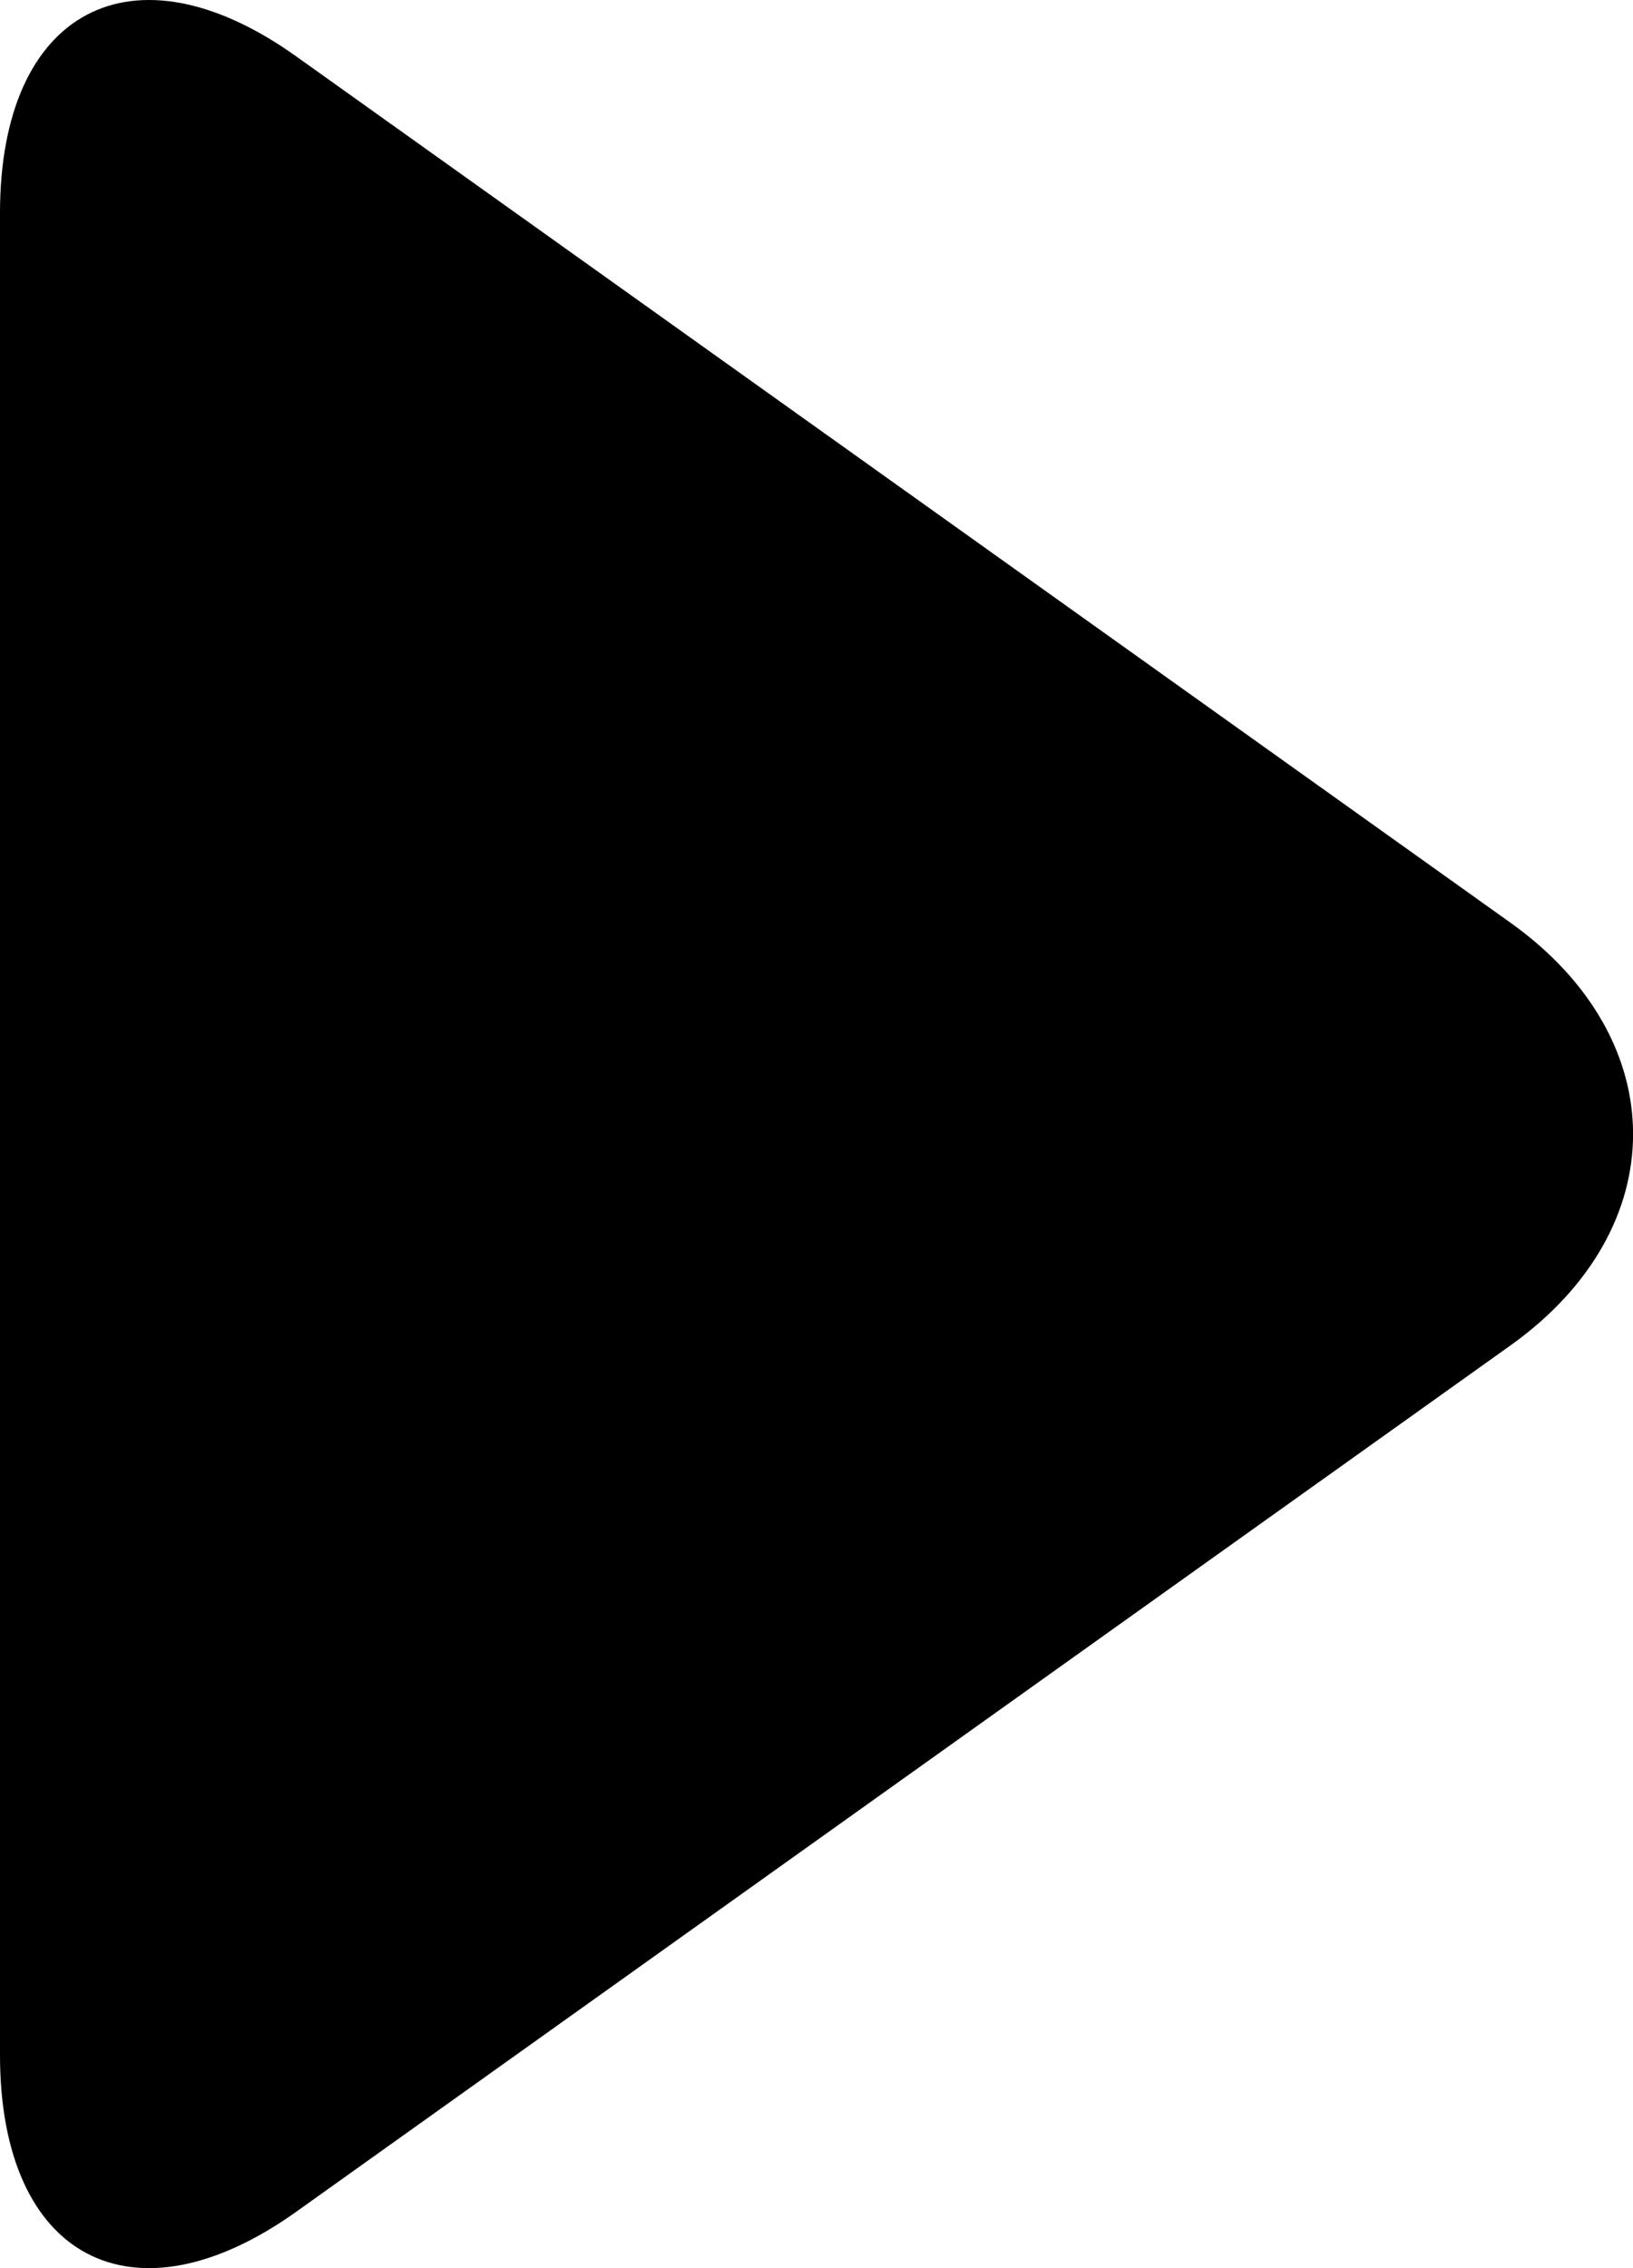 <?xml version="1.0" encoding="utf-8"?>
<!-- Generator: Adobe Illustrator 16.0.0, SVG Export Plug-In . SVG Version: 6.00 Build 0)  -->
<!DOCTYPE svg PUBLIC "-//W3C//DTD SVG 1.1//EN" "http://www.w3.org/Graphics/SVG/1.1/DTD/svg11.dtd">
<svg version="1.1" id="Layer_1" xmlns:sketch="http://www.bohemiancoding.com/sketch/ns"
	 xmlns="http://www.w3.org/2000/svg" xmlns:xlink="http://www.w3.org/1999/xlink" x="0px" y="0px" width="18px" height="25px"
	 viewBox="0 0 18 25" enable-background="new 0 0 18 25" xml:space="preserve">
<path id="Shape" d="M3.266,0.622C1.462-0.666,0,0.112,0,2.348v20.303c0,2.241,1.464,3.013,3.266,1.727l13.383-9.548
	c1.804-1.287,1.801-3.375,0-4.66L3.266,0.622z"/>
</svg>
